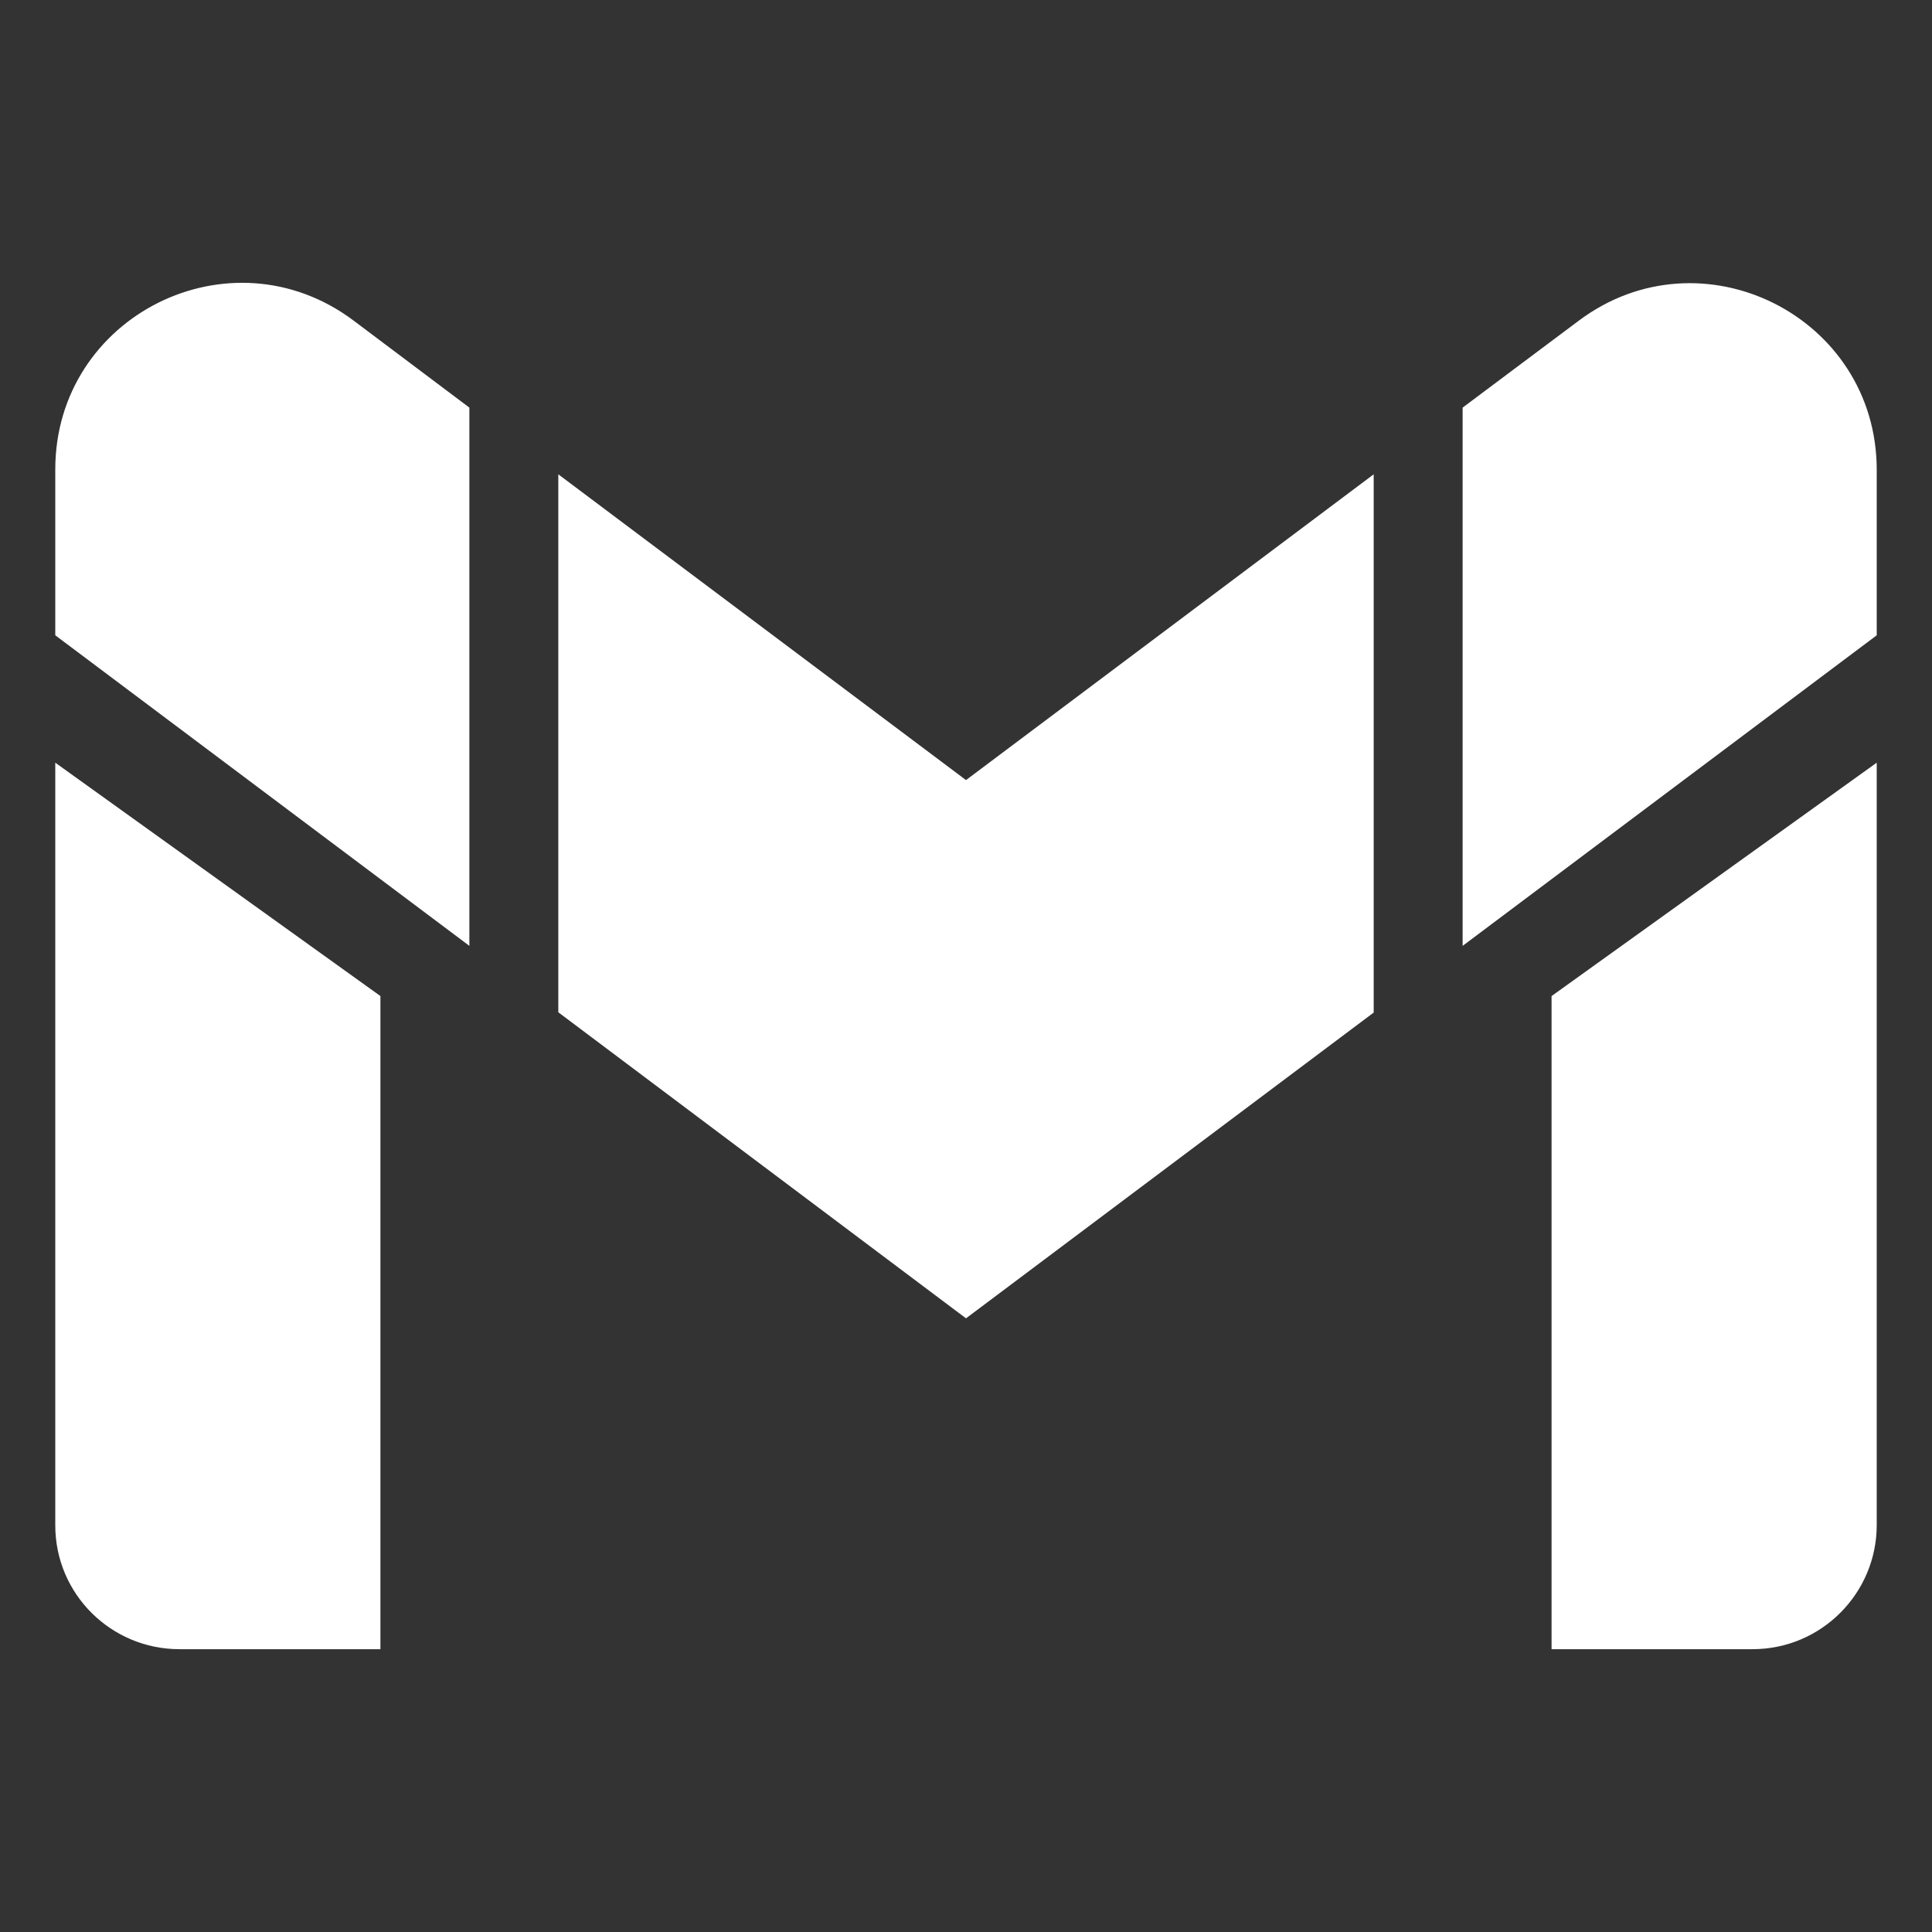 <svg viewBox="0 0 512 512" xmlns="http://www.w3.org/2000/svg"><rect x="0" y="0" width="512" height="512" fill="#333333" stroke="none"/><path fill="rgb(255, 255, 255)" d="m418.347 85.017c32.526-24.418 79.005-1.226 79.005 39.502v43.84l-109.74 82.304v-142.642zm-324.694-.095 30.735 23.099v142.642l-109.74-82.304v-43.934c0-40.728 46.385-63.921 79.005-39.503zm162.347 121.808 108.043-81.032v142.642l-108.043 81.032-108.043-81.109v-142.565zm-241.352 197.512v-202.123l86.17 61.849v173.083h-53.267c-18.101 0-32.903-14.613-32.903-32.809zm482.704-.094c0 18.101-14.708 32.903-32.903 32.903h-53.267v-173.083l86.17-61.849z"/></svg>